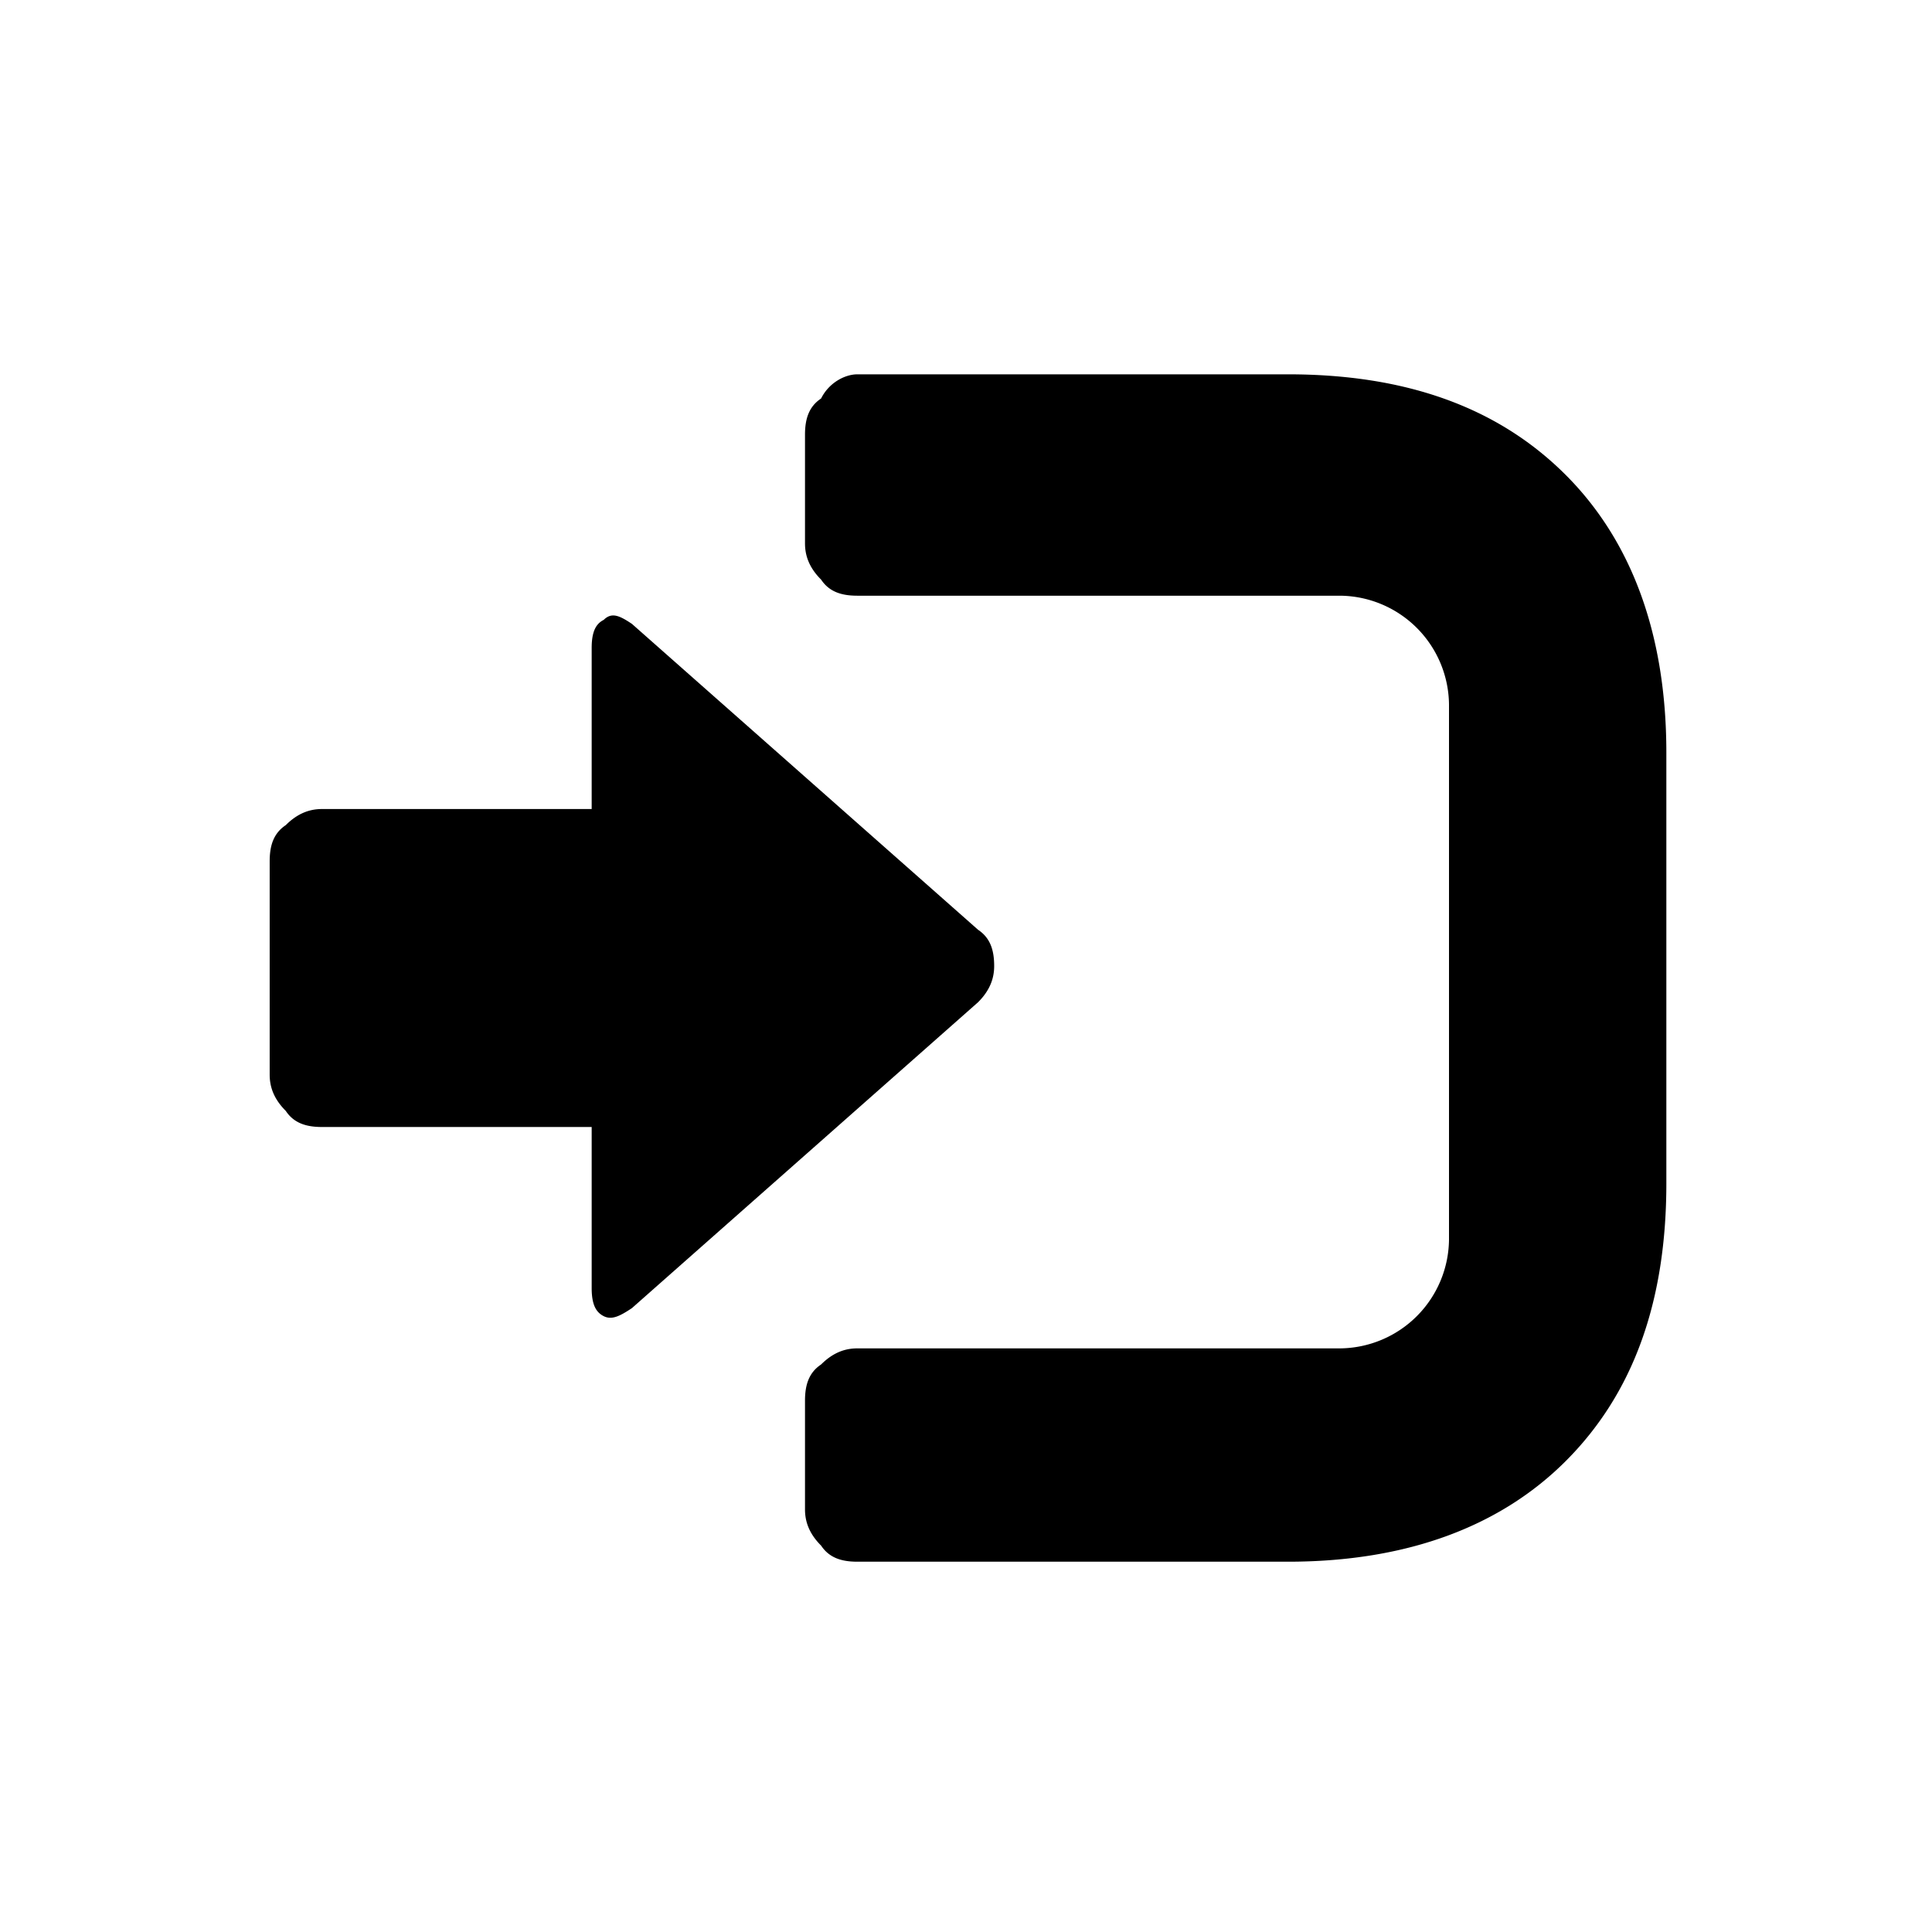 <svg class="icon" viewBox="0 0 1024 1024" version="1.1" xmlns="http://www.w3.org/2000/svg" width="36" height="36"><path d="M454.4 198.4h228.267c61.867 0 110.933 17.067 147.2 53.333 34.133 34.133 53.333 83.2 53.333 147.2v228.267c0 61.867-17.067 110.933-53.333 147.2-34.133 34.133-83.2 53.333-147.2 53.333h-228.267c-8.533 0-14.933-2.133-19.2-8.533-6.4-6.4-8.533-12.8-8.533-19.2v-57.6c0-8.533 2.133-14.933 8.533-19.2 6.4-6.4 12.8-8.533 19.2-8.533h256a58.283 58.283 0 0 0 57.6-57.6v-283.733a58.283 58.283 0 0 0-57.6-57.6h-256c-8.533 0-14.933-2.133-19.2-8.533-6.4-6.4-8.533-12.8-8.533-19.2v-57.6c0-8.533 2.133-14.933 8.533-19.2 4.267-8.533 12.8-12.8 19.2-12.8z m-119.467 132.267l183.467 162.133c6.4 4.267 8.533 10.667 8.533 19.2 0 6.4-2.133 12.8-8.533 19.2l-183.467 162.133c-6.4 4.267-10.667 6.4-14.933 4.267-4.267-2.133-6.4-6.4-6.4-14.933v-85.333h-142.933c-8.533 0-14.933-2.133-19.2-8.533-6.4-6.4-8.533-12.8-8.533-19.2v-113.067c0-8.533 2.133-14.933 8.533-19.2 6.4-6.4 12.8-8.533 19.2-8.533h142.933v-85.333c0-8.533 2.133-12.8 6.4-14.933 4.267-4.267 8.533-2.133 14.933 2.133z" ></path></svg>